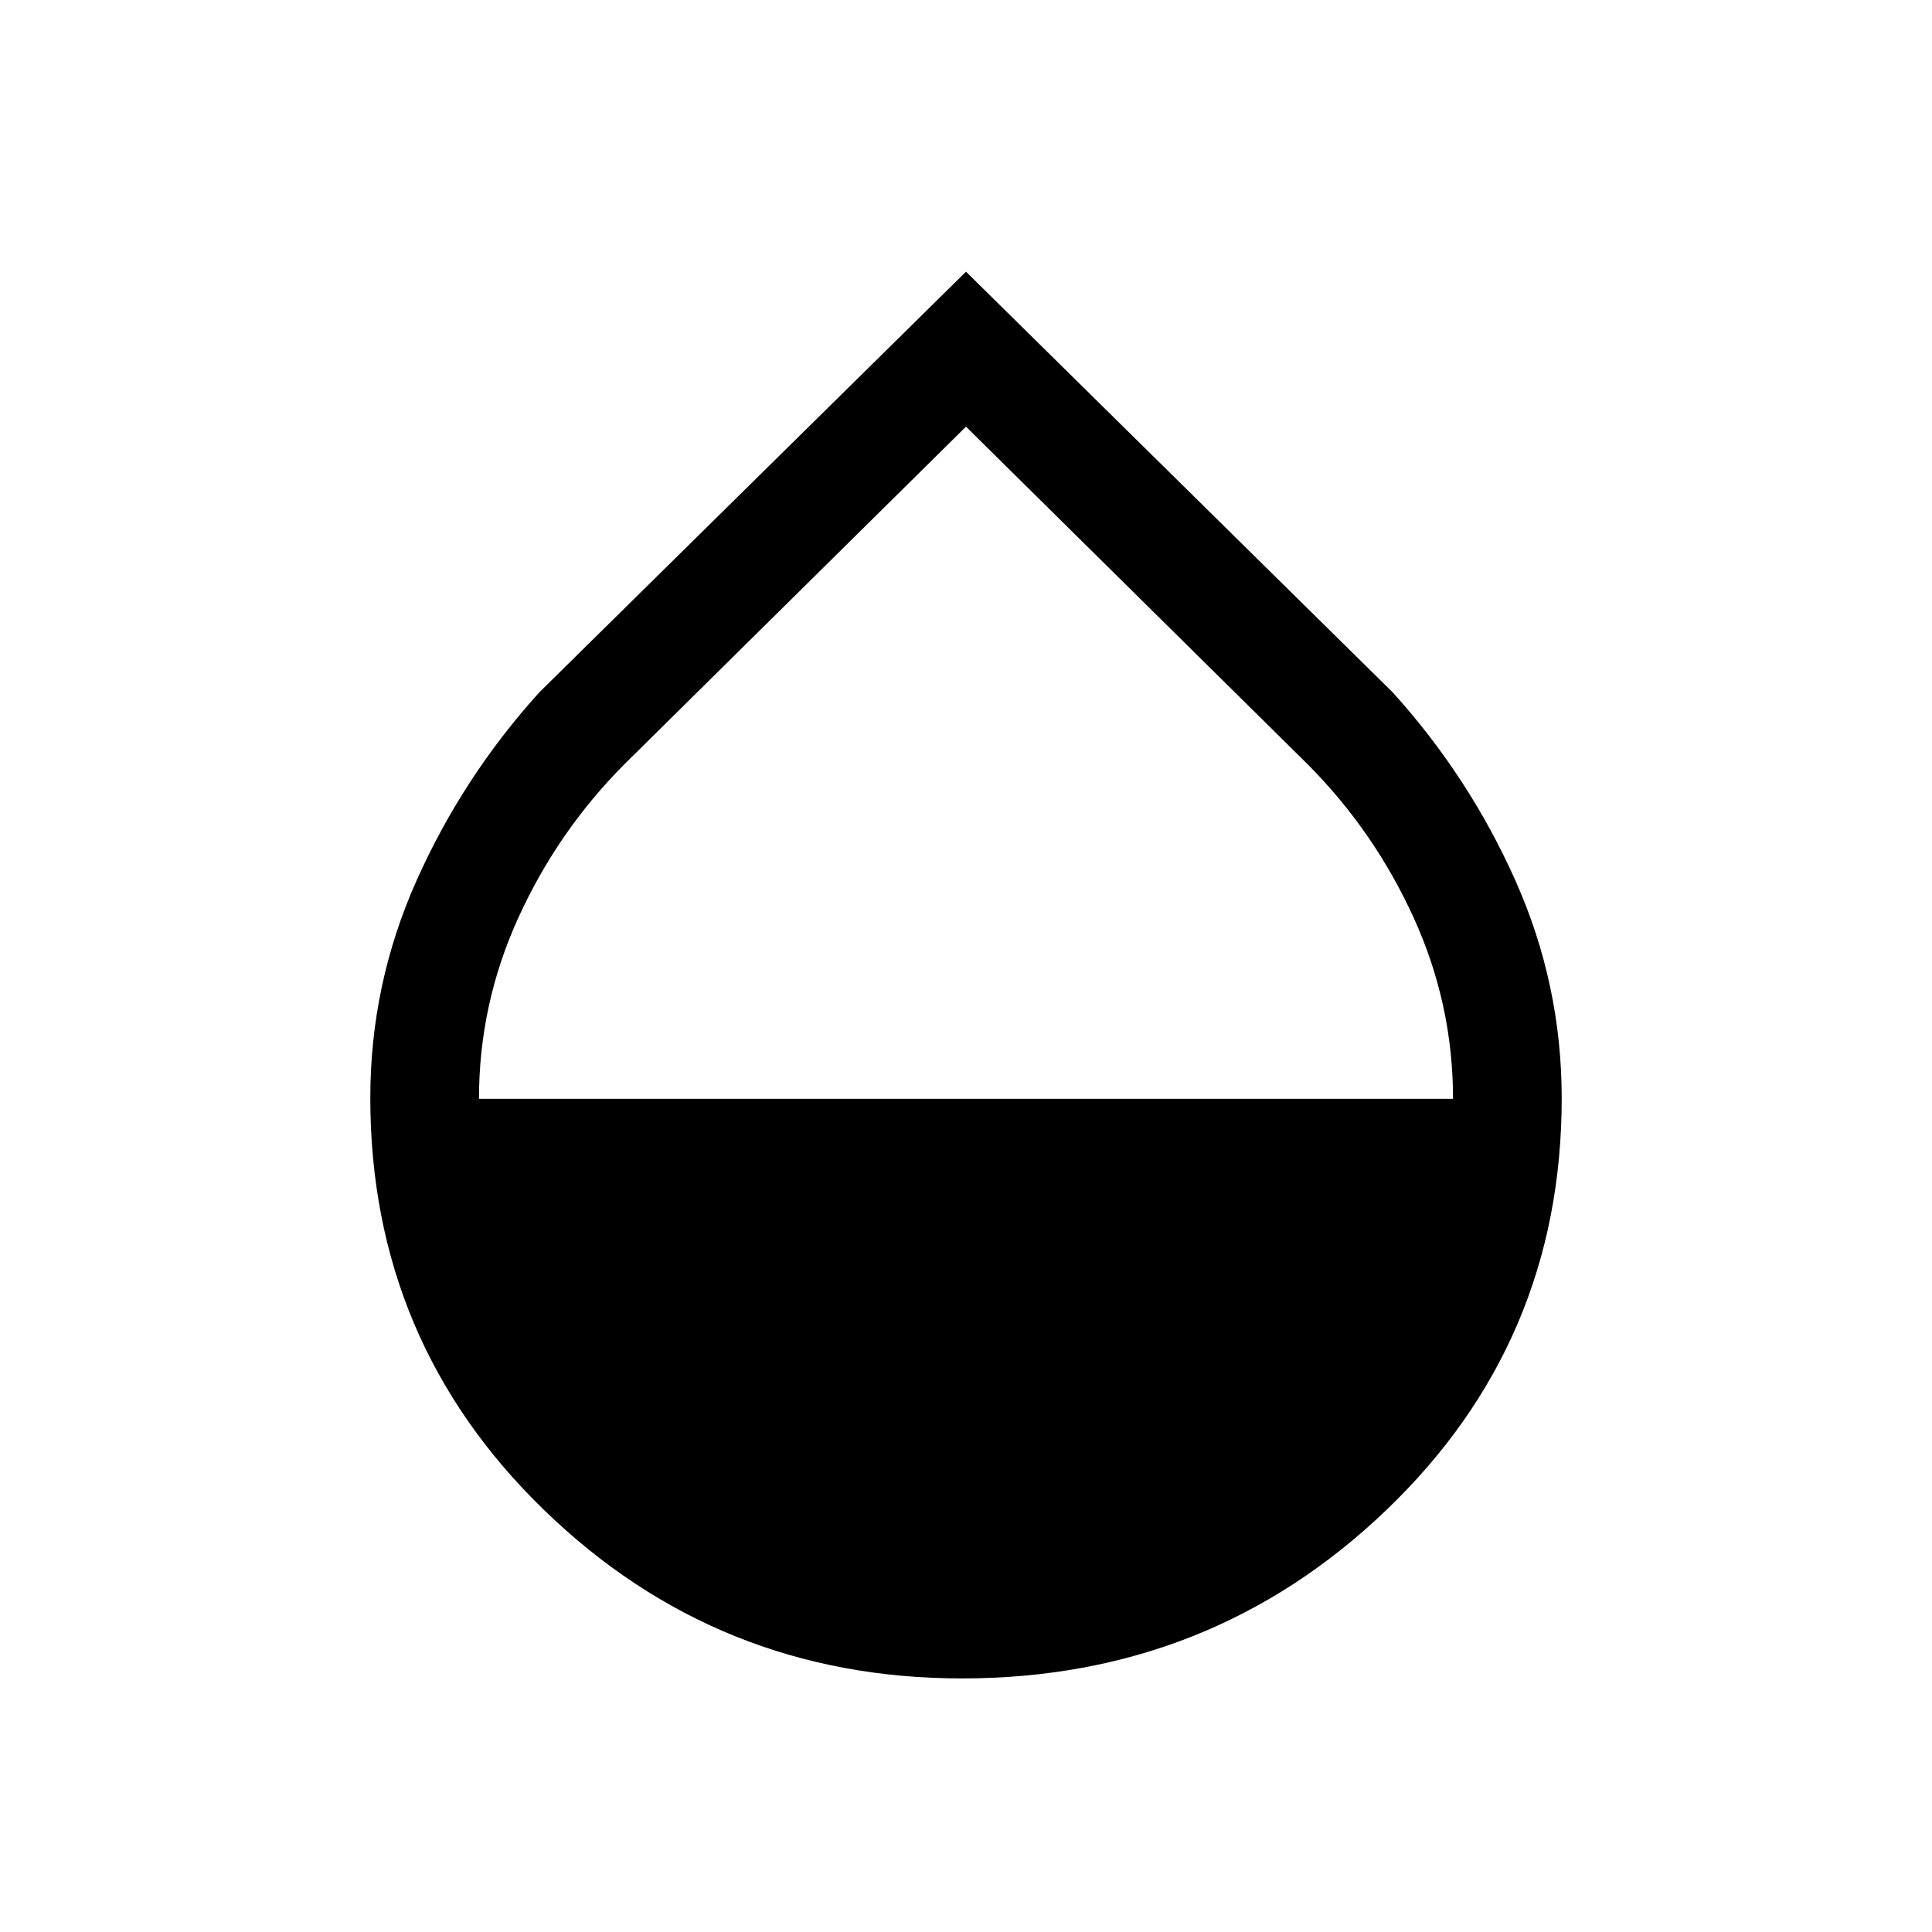 <svg xmlns="http://www.w3.org/2000/svg" height="24" viewBox="0 -960 960 960" width="24"><path d="M478-126q-121.39 0-207.69-83.71Q184-293.41 184-414.47q0-56.53 23-108.03t61-93.5l212-209 212 209q38 42 61 93.54 23 51.54 23 108.18Q776-293 688.69-209.5 601.39-126 478-126ZM238-414h484q0-47-19.5-89.86Q683-546.73 650-580L480-748 310-580q-33 33.27-52.5 76.14Q238-461 238-414Z"/></svg>